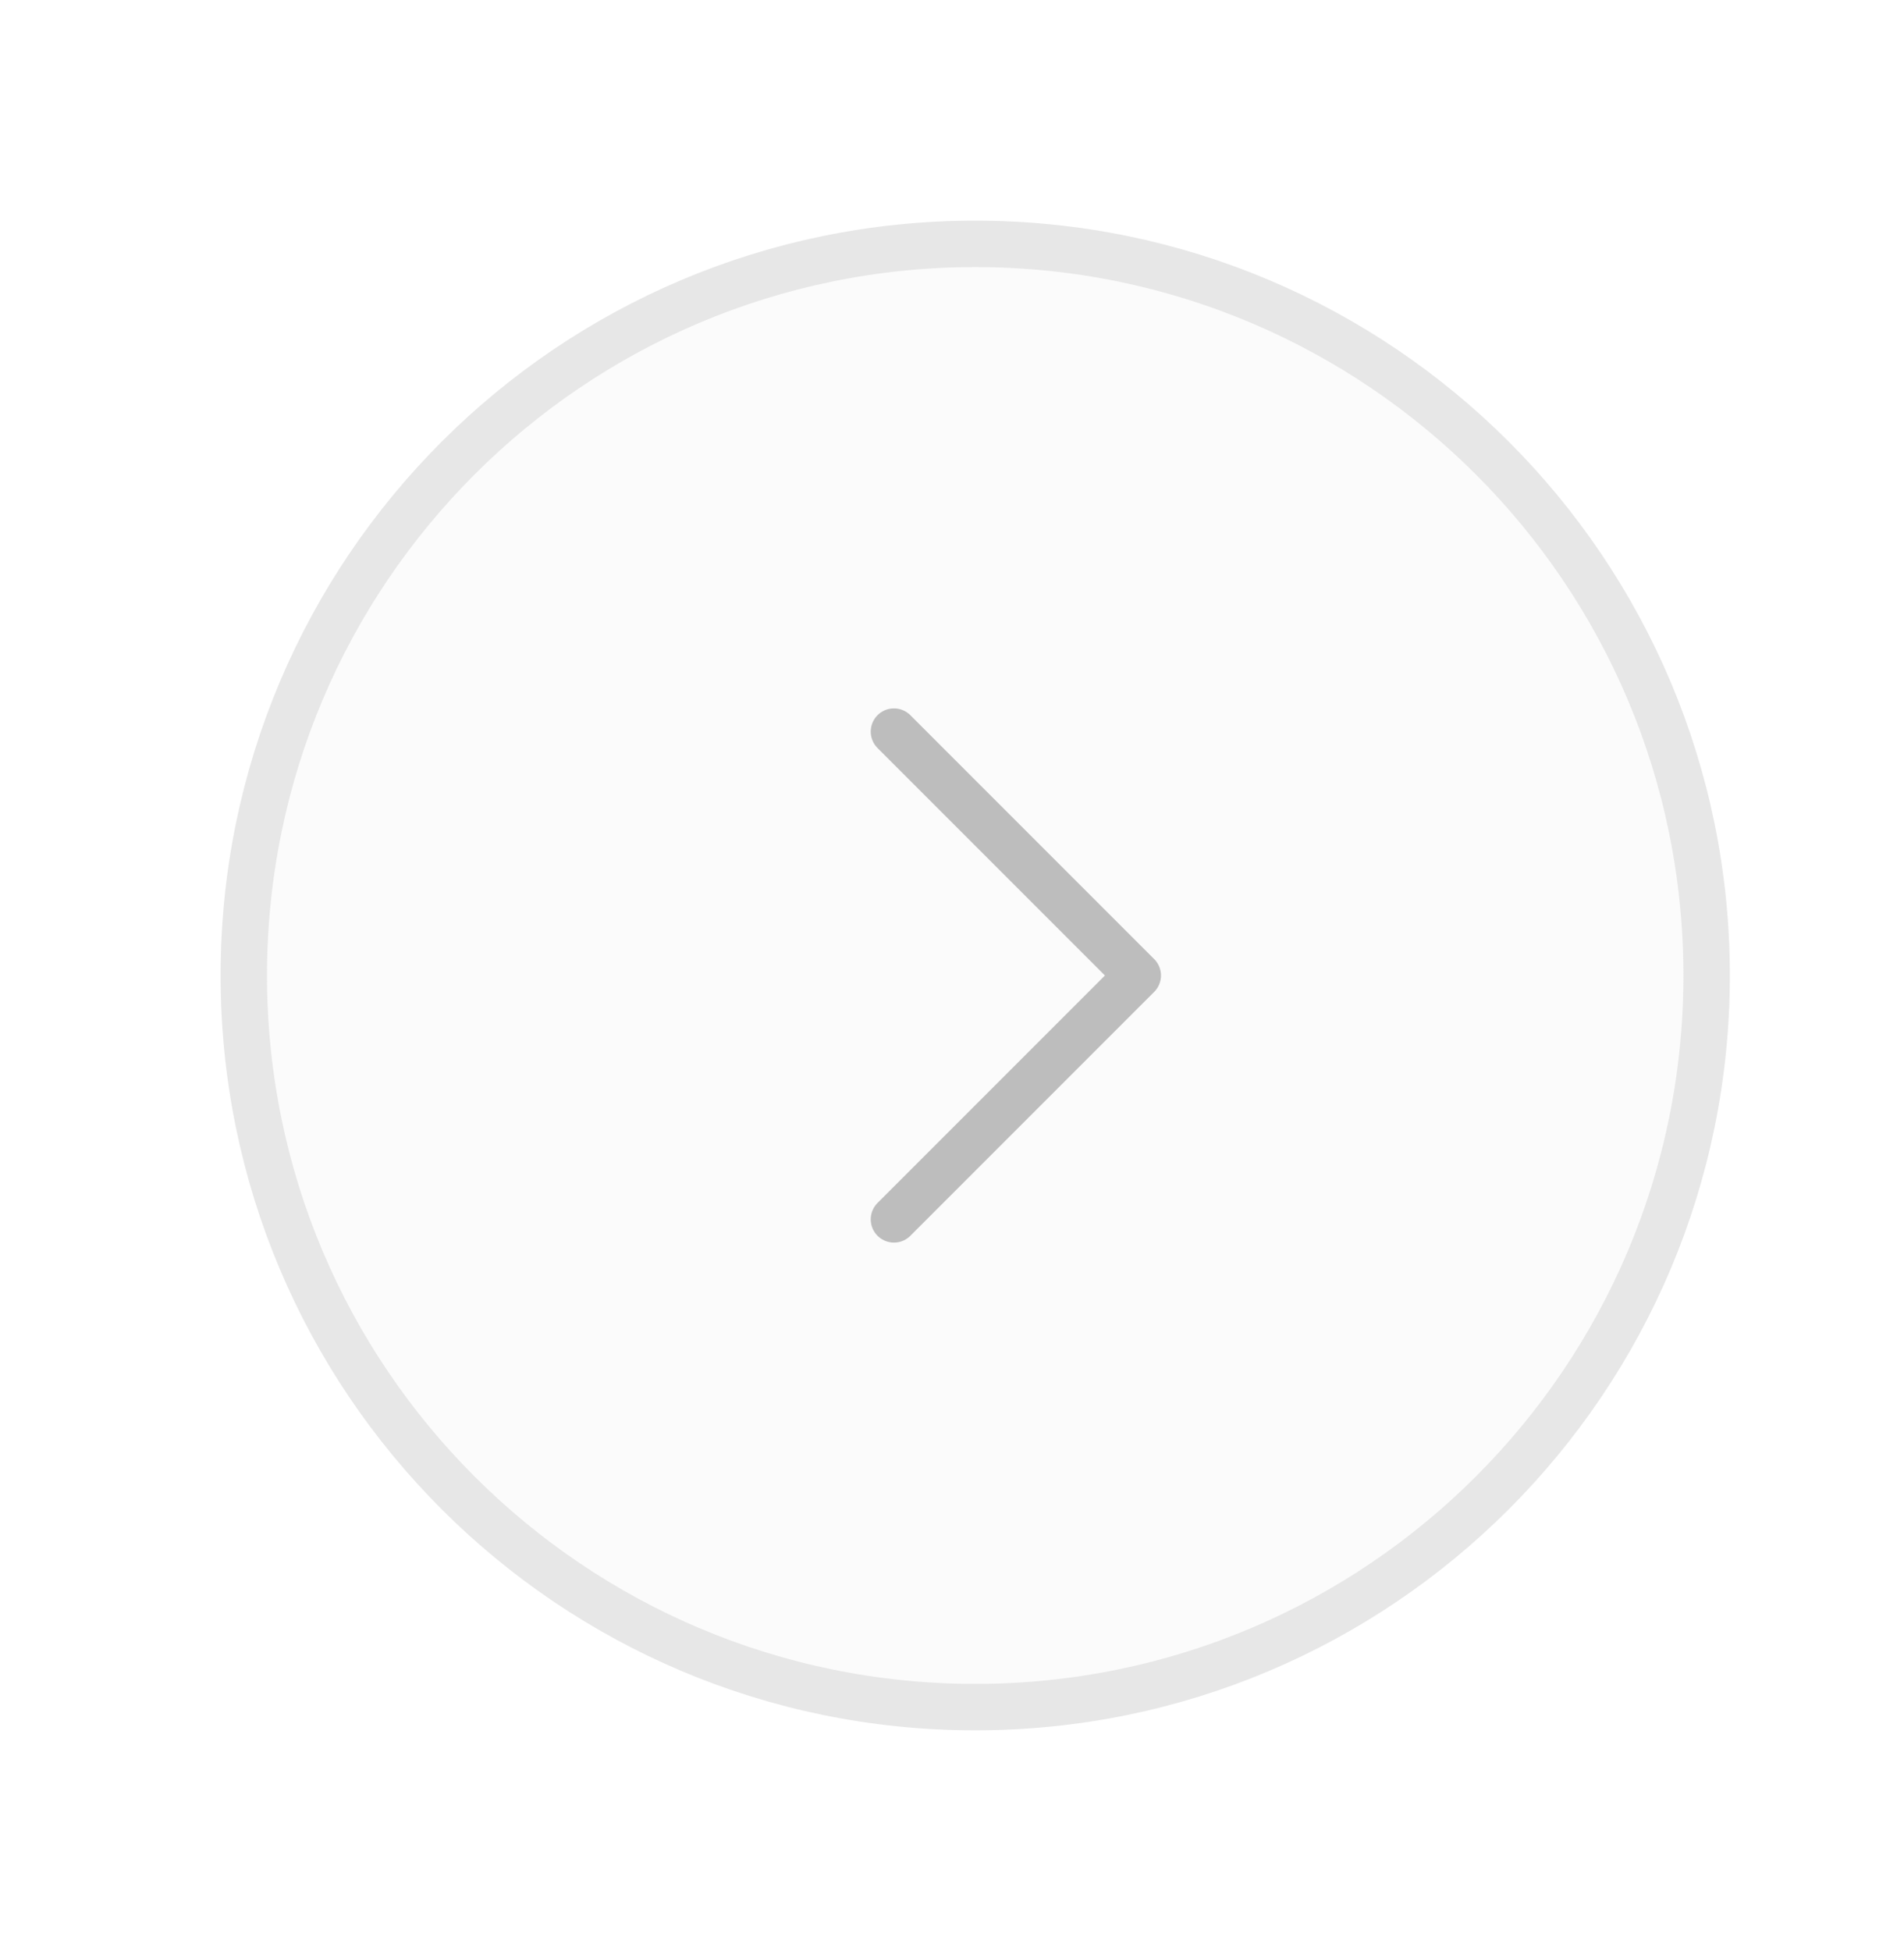 <svg width="41" height="42" viewBox="0 0 41 42" fill="none" xmlns="http://www.w3.org/2000/svg">
<g id="Arrow / Caret_Circle_Right">
<g id="Vector" filter="url(#filter0_b_4933_129680)">
<path d="M21 5.25C29.698 5.25 36.75 12.302 36.75 21C36.75 29.698 29.698 36.75 21 36.75C12.302 36.75 5.25 29.698 5.25 21C5.25 12.302 12.302 5.25 21 5.25Z" fill="#FAFAFA" fill-opacity="0.7"/>
<path d="M21 5.25C29.698 5.25 36.75 12.302 36.75 21C36.75 29.698 29.698 36.75 21 36.75C12.302 36.75 5.25 29.698 5.25 21C5.25 12.302 12.302 5.25 21 5.25Z" stroke="#E7E7E7" stroke-linecap="round" stroke-linejoin="round"/>
</g>
<path id="Vector_2" d="M19.25 15.75L24.5 21L19.25 26.25" stroke="#BDBDBD" stroke-linecap="round" stroke-linejoin="round"/>
</g>
<defs>
<filter id="filter0_b_4933_129680" x="0.75" y="0.75" width="40.5" height="40.5" filterUnits="userSpaceOnUse" color-interpolation-filters="sRGB">
<feFlood flood-opacity="0" result="BackgroundImageFix"/>
<feGaussianBlur in="BackgroundImageFix" stdDeviation="2"/>
<feComposite in2="SourceAlpha" operator="in" result="effect1_backgroundBlur_4933_129680"/>
<feBlend mode="normal" in="SourceGraphic" in2="effect1_backgroundBlur_4933_129680" result="shape"/>
</filter>
</defs>
</svg>
